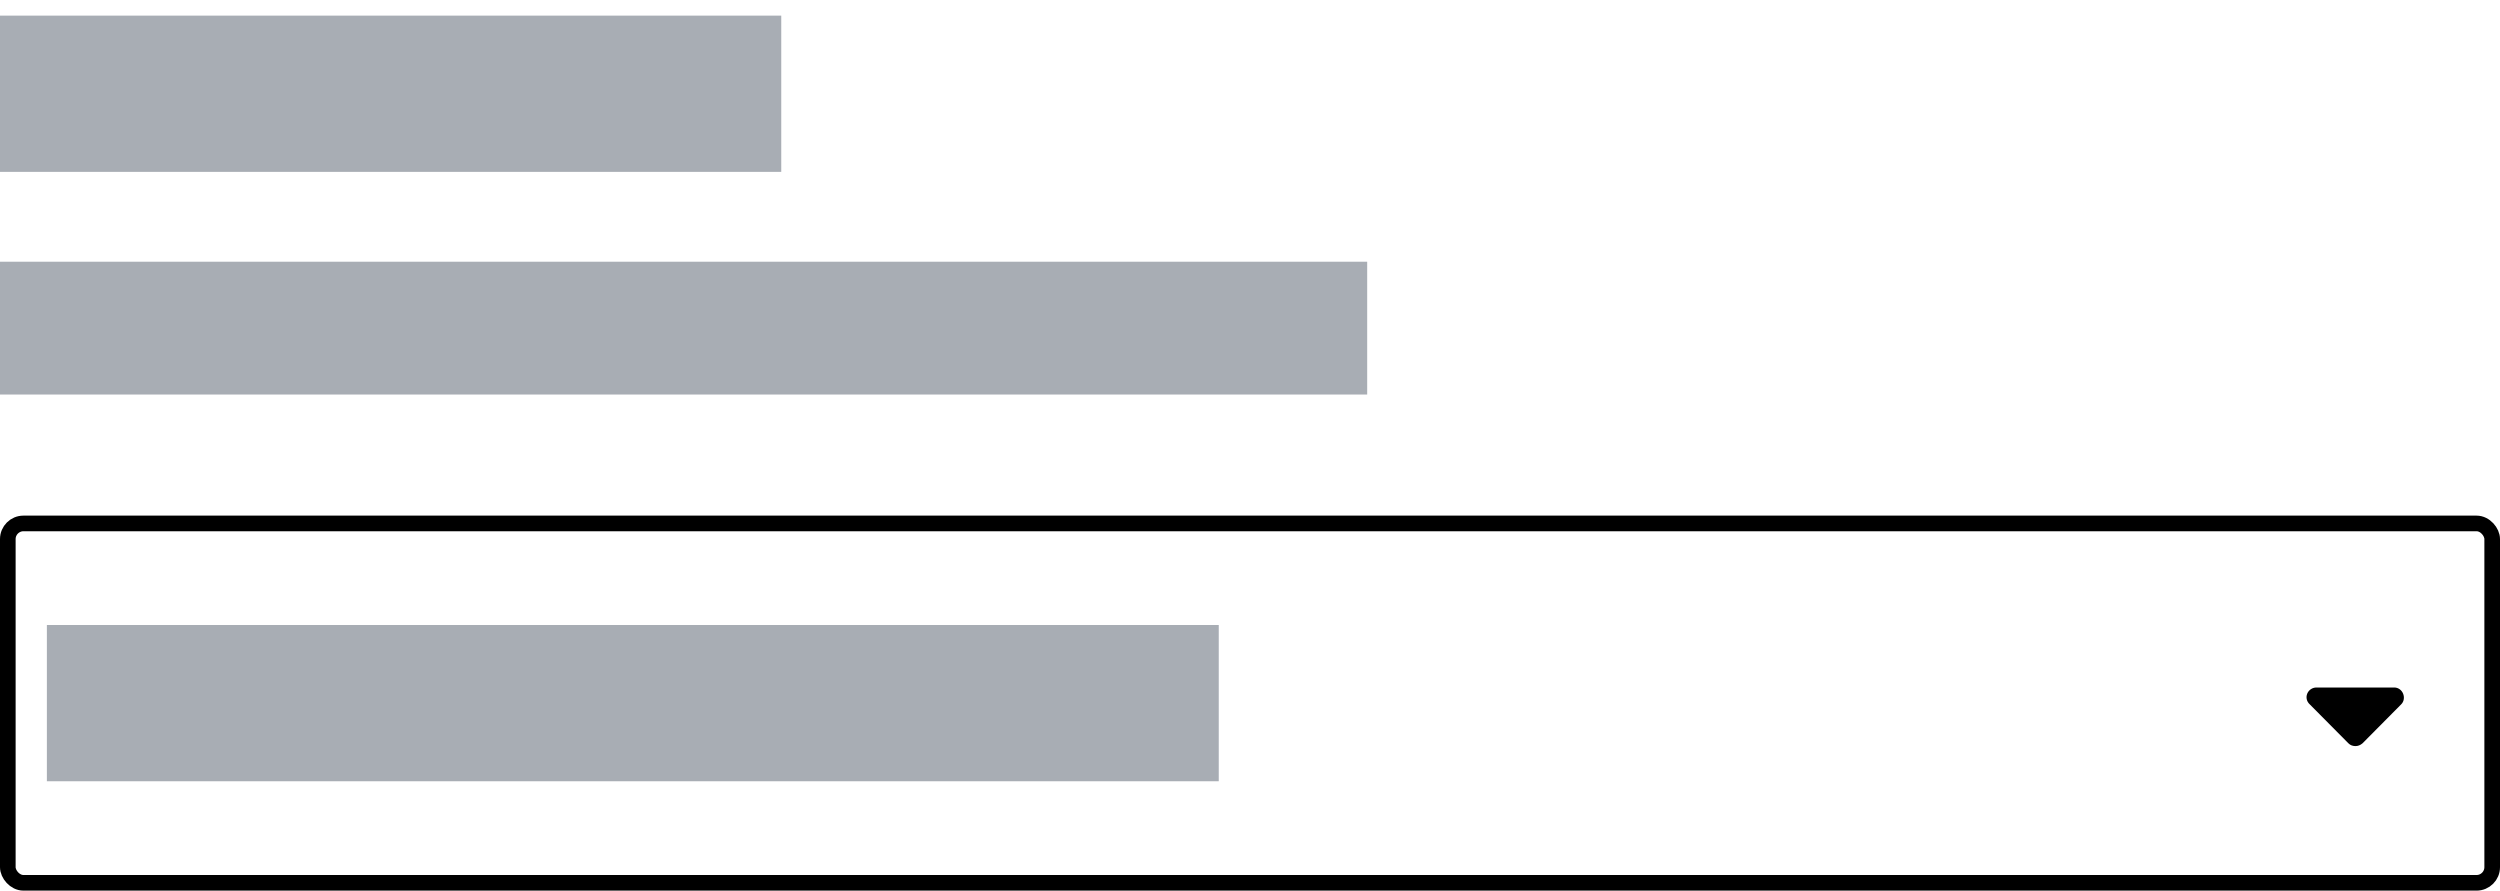 <svg width="320" height="114" viewBox="0 0 320 114" fill="none" xmlns="http://www.w3.org/2000/svg">
<rect width="320" height="114" fill="white"/>
<rect y="2" width="100" height="20" fill="#A8ADB4"/>
<rect y="33.5" width="175" height="17" fill="#A8ADB4"/>
<rect x="1" y="67" width="318" height="46" rx="2" fill="white"/>
<rect x="6" y="80" width="150" height="20" fill="#A8ADB4"/>
<path d="M307.359 90.148L302.398 95.148C302.125 95.383 301.812 95.5 301.5 95.5C301.148 95.5 300.836 95.383 300.602 95.148L295.641 90.148C295.25 89.797 295.133 89.25 295.328 88.781C295.523 88.312 295.992 88 296.5 88H306.461C306.969 88 307.398 88.312 307.594 88.781C307.789 89.25 307.711 89.797 307.359 90.148Z" fill="black"/>
<rect x="1" y="67" width="318" height="46" rx="2" stroke="black" stroke-width="2"/>
</svg>
